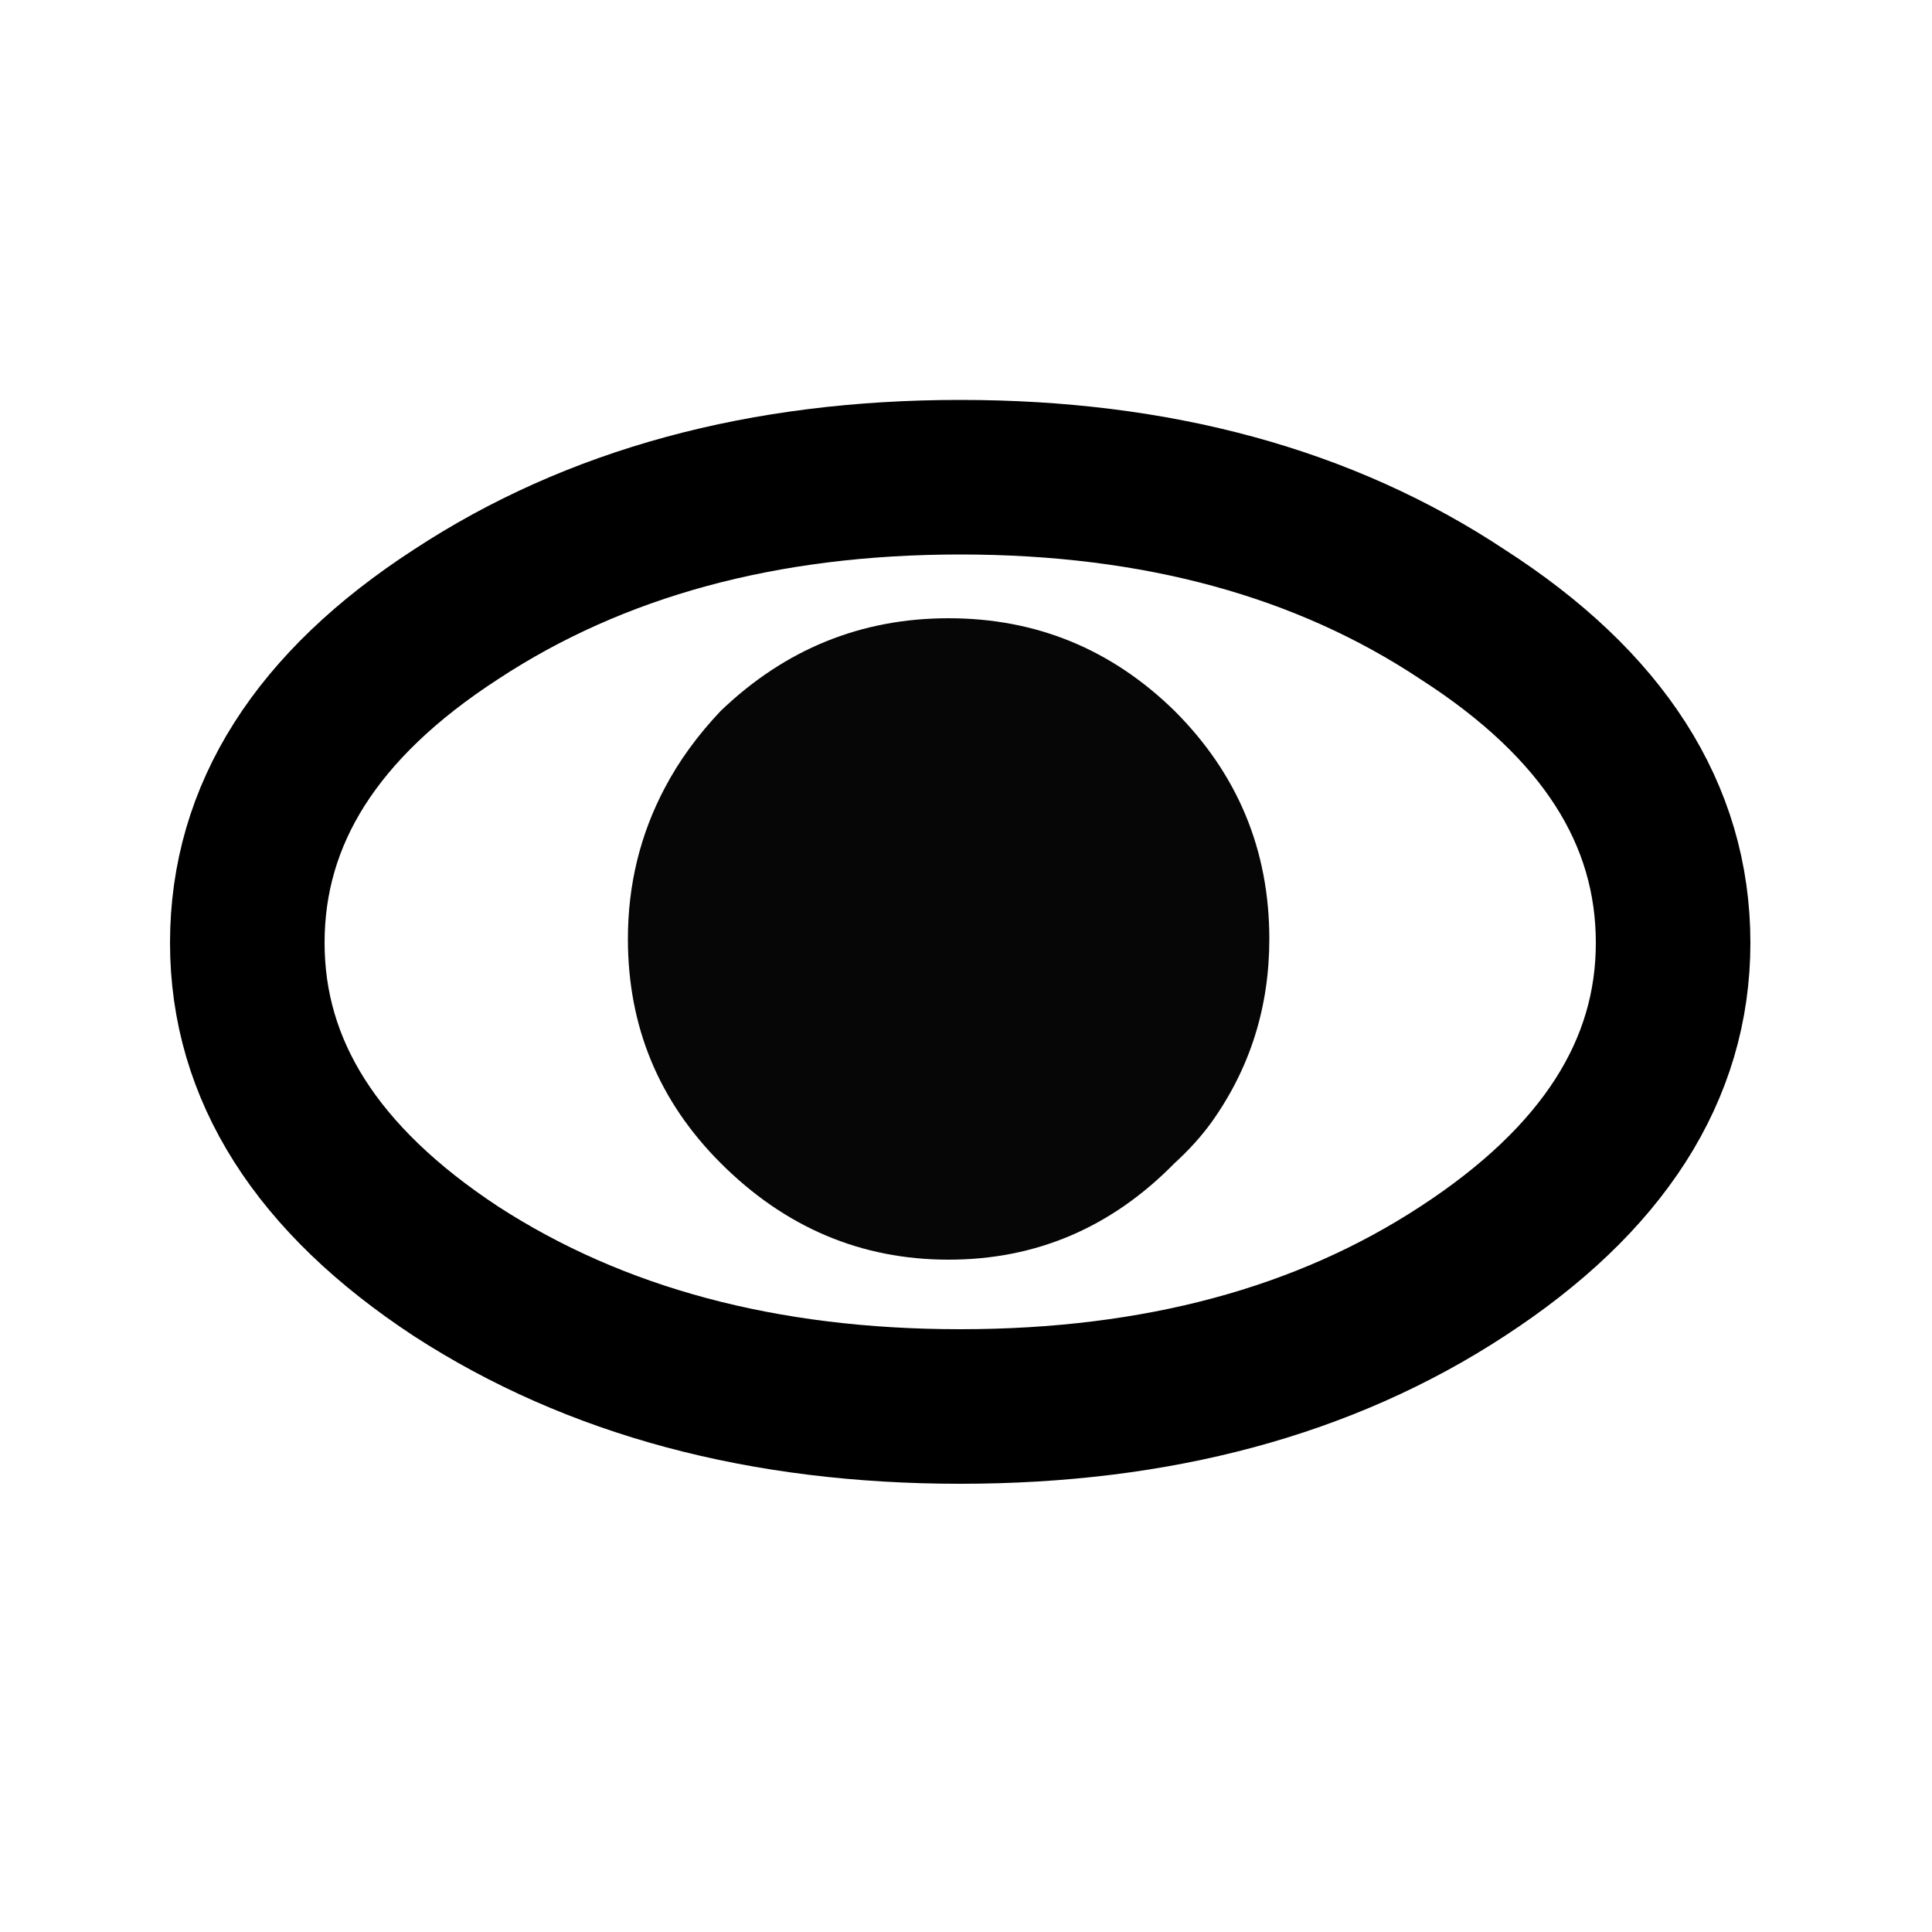 
<svg xmlns="http://www.w3.org/2000/svg" version="1.1" xmlns:xlink="http://www.w3.org/1999/xlink" preserveAspectRatio="none" x="0px" y="0px" width="50px" height="50px" viewBox="0 0 50 50">
<defs>
<g id="Layer0_0_FILL">
<path fill="#060606" stroke="none" d="
M 32.85 24.3
Q 32.85 20.85 30.4 18.4 27.95 16 24.55 16 21.15 16 18.65 18.4 17.75 19.35 17.2 20.4 16.25 22.2 16.25 24.3 16.25 27.7 18.65 30.1 21.15 32.6 24.55 32.6 27.95 32.6 30.4 30.1 30.95 29.6 31.35 29.05 32.85 26.95 32.85 24.3 Z"/>
</g>

<path id="Layer0_0_1_STROKES" stroke="#000000" stroke-width="4" stroke-linejoin="round" stroke-linecap="round" fill="none" d="
M 43.3 24.4
Q 43.3 29.35 37.85 32.9 32.5 36.4 24.85 36.4 17.2 36.4 11.8 32.9 6.4 29.35 6.4 24.4 6.4 19.4 11.8 15.9 17.2 12.35 24.85 12.35 32.5 12.35 37.85 15.9 43.3 19.4 43.3 24.4 Z"/>
</defs>

<g transform="matrix( 1, 0, 0, 1, 0,0) ">
<use xlink:href="#Layer0_0_FILL"/>

<use xlink:href="#Layer0_0_1_STROKES"/>
</g>
</svg>
